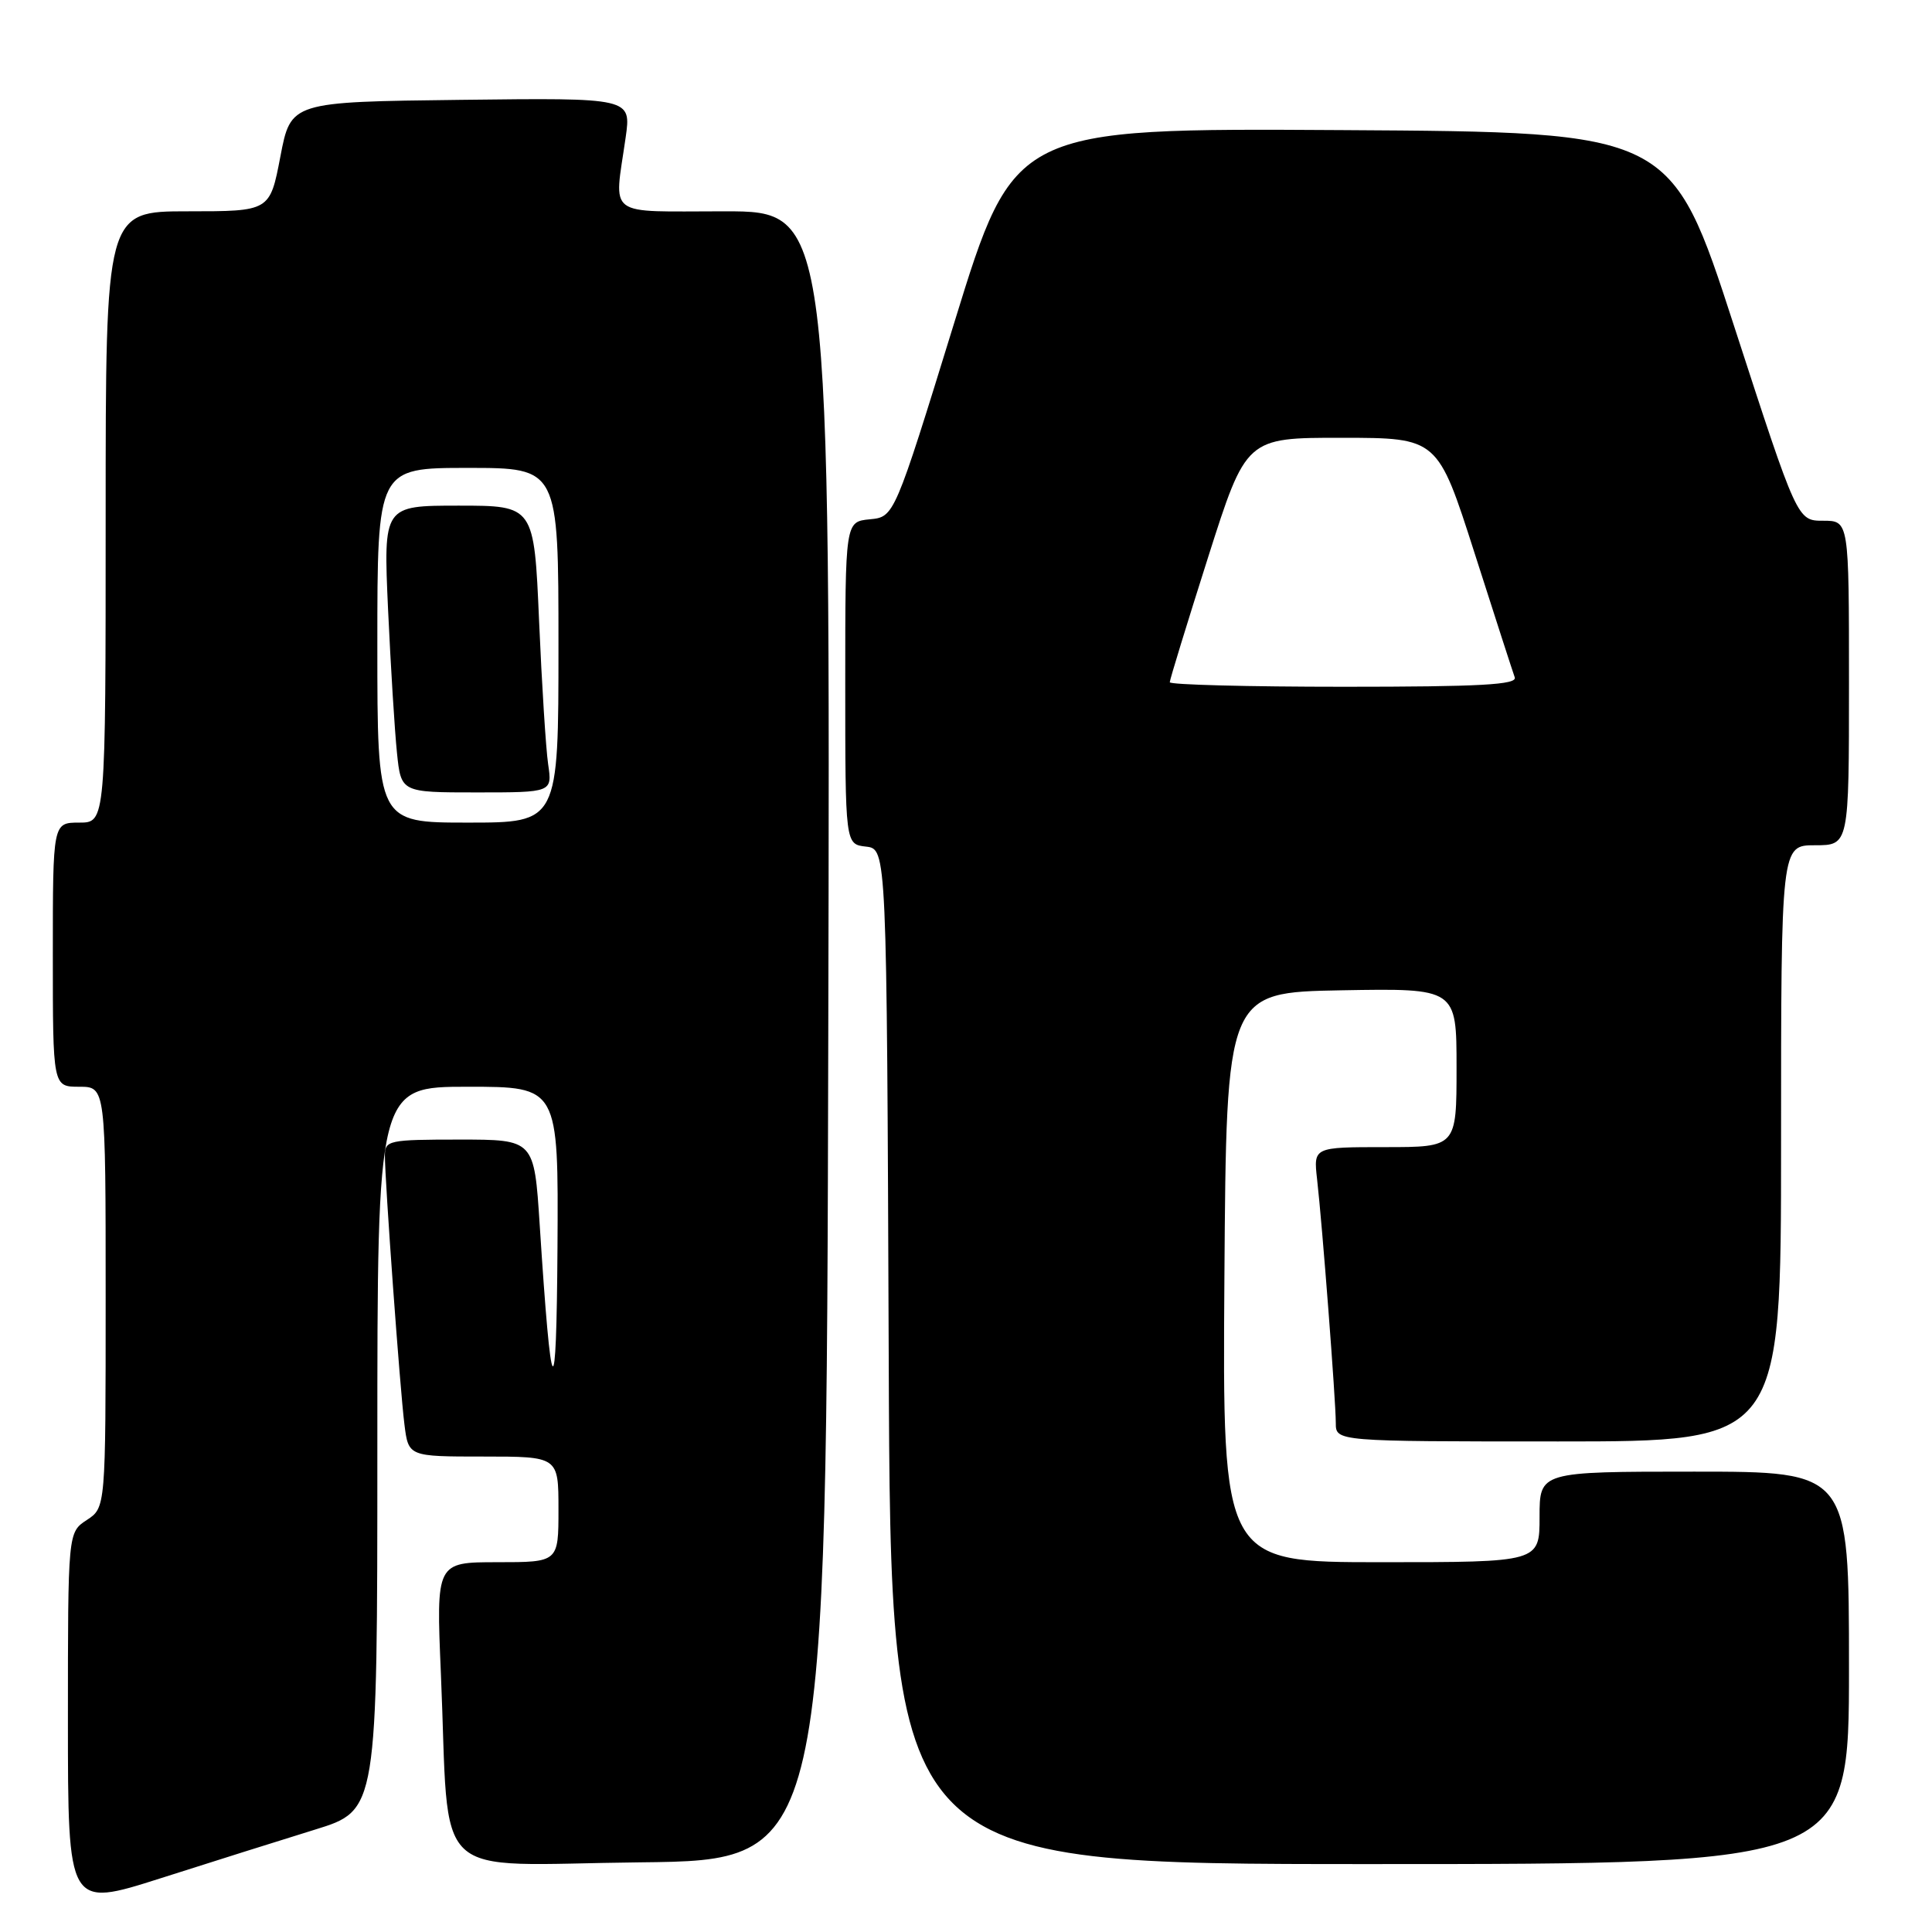 <?xml version="1.0" encoding="UTF-8" standalone="no"?>
<!DOCTYPE svg PUBLIC "-//W3C//DTD SVG 1.1//EN" "http://www.w3.org/Graphics/SVG/1.1/DTD/svg11.dtd" >
<svg xmlns="http://www.w3.org/2000/svg" xmlns:xlink="http://www.w3.org/1999/xlink" version="1.1" viewBox="0 0 256 256">
 <g >
 <path fill="currentColor"
d=" M 41.75 242.43 C 50.00 239.88 50.00 239.88 50.00 191.94 C 50.00 144.00 50.00 144.00 62.00 144.00 C 74.00 144.00 74.00 144.00 73.87 165.25 C 73.73 187.20 73.06 186.35 71.51 162.25 C 70.78 151.00 70.78 151.00 60.89 151.00 C 51.50 151.00 51.00 151.11 51.00 153.10 C 51.00 156.50 53.00 184.11 53.59 188.75 C 54.12 193.00 54.12 193.00 64.06 193.00 C 74.00 193.00 74.00 193.00 74.00 200.00 C 74.00 207.00 74.00 207.00 65.90 207.00 C 57.79 207.00 57.79 207.00 58.42 221.75 C 59.63 249.99 56.55 247.07 84.82 246.77 C 109.50 246.50 109.50 246.50 109.75 137.25 C 110.01 28.00 110.01 28.00 96.00 28.00 C 80.06 28.00 81.37 28.97 82.90 18.23 C 83.65 12.96 83.65 12.96 61.09 13.23 C 38.54 13.50 38.54 13.50 37.15 20.75 C 35.76 28.00 35.76 28.00 24.88 28.00 C 14.00 28.00 14.00 28.00 14.00 68.50 C 14.00 109.00 14.00 109.00 10.50 109.00 C 7.00 109.00 7.00 109.00 7.00 126.50 C 7.00 144.00 7.00 144.00 10.50 144.00 C 14.00 144.00 14.00 144.00 14.00 171.88 C 14.00 199.77 14.00 199.77 11.50 201.41 C 9.00 203.05 9.00 203.05 9.00 227.92 C 9.00 252.79 9.00 252.79 21.25 248.89 C 27.99 246.74 37.21 243.83 41.75 242.43 Z  M 245.00 221.00 C 245.00 195.00 245.00 195.00 224.50 195.00 C 204.00 195.00 204.00 195.00 204.00 201.00 C 204.00 207.00 204.00 207.00 182.99 207.00 C 161.98 207.00 161.98 207.00 162.24 169.25 C 162.50 131.50 162.50 131.50 177.75 131.22 C 193.00 130.95 193.00 130.95 193.00 141.47 C 193.00 152.00 193.00 152.00 183.52 152.00 C 174.04 152.00 174.04 152.00 174.52 156.25 C 175.21 162.28 177.00 185.63 177.00 188.55 C 177.00 191.00 177.00 191.00 206.50 191.00 C 236.00 191.00 236.00 191.00 236.00 151.50 C 236.00 112.00 236.00 112.00 240.50 112.00 C 245.00 112.00 245.00 112.00 245.00 90.50 C 245.00 69.00 245.00 69.00 241.57 69.00 C 238.15 69.00 238.15 69.00 229.79 43.25 C 221.44 17.50 221.44 17.50 177.92 17.24 C 134.39 16.98 134.39 16.98 126.45 42.74 C 118.50 68.50 118.50 68.50 115.25 68.81 C 112.00 69.13 112.00 69.13 112.00 90.50 C 112.00 111.87 112.00 111.87 114.75 112.18 C 117.50 112.50 117.50 112.50 117.76 179.75 C 118.01 247.00 118.01 247.00 181.51 247.00 C 245.00 247.00 245.00 247.00 245.00 221.00 Z  M 50.00 85.50 C 50.00 62.00 50.00 62.00 62.00 62.00 C 74.00 62.00 74.00 62.00 74.00 85.50 C 74.00 109.00 74.00 109.00 62.00 109.00 C 50.00 109.00 50.00 109.00 50.00 85.50 Z  M 72.63 101.25 C 72.33 99.19 71.79 90.64 71.43 82.25 C 70.77 67.00 70.77 67.00 60.78 67.00 C 50.80 67.00 50.80 67.00 51.42 80.75 C 51.77 88.31 52.30 96.86 52.60 99.75 C 53.14 105.00 53.14 105.00 63.16 105.00 C 73.18 105.00 73.18 105.00 72.63 101.25 Z  M 155.00 90.40 C 155.00 90.07 157.28 82.65 160.06 73.90 C 165.12 58.00 165.12 58.00 177.81 58.01 C 190.50 58.02 190.50 58.02 195.38 73.26 C 198.06 81.64 200.46 89.06 200.71 89.75 C 201.07 90.73 196.13 91.00 178.08 91.00 C 165.39 91.00 155.00 90.73 155.00 90.40 Z "/>
</g>
</svg>